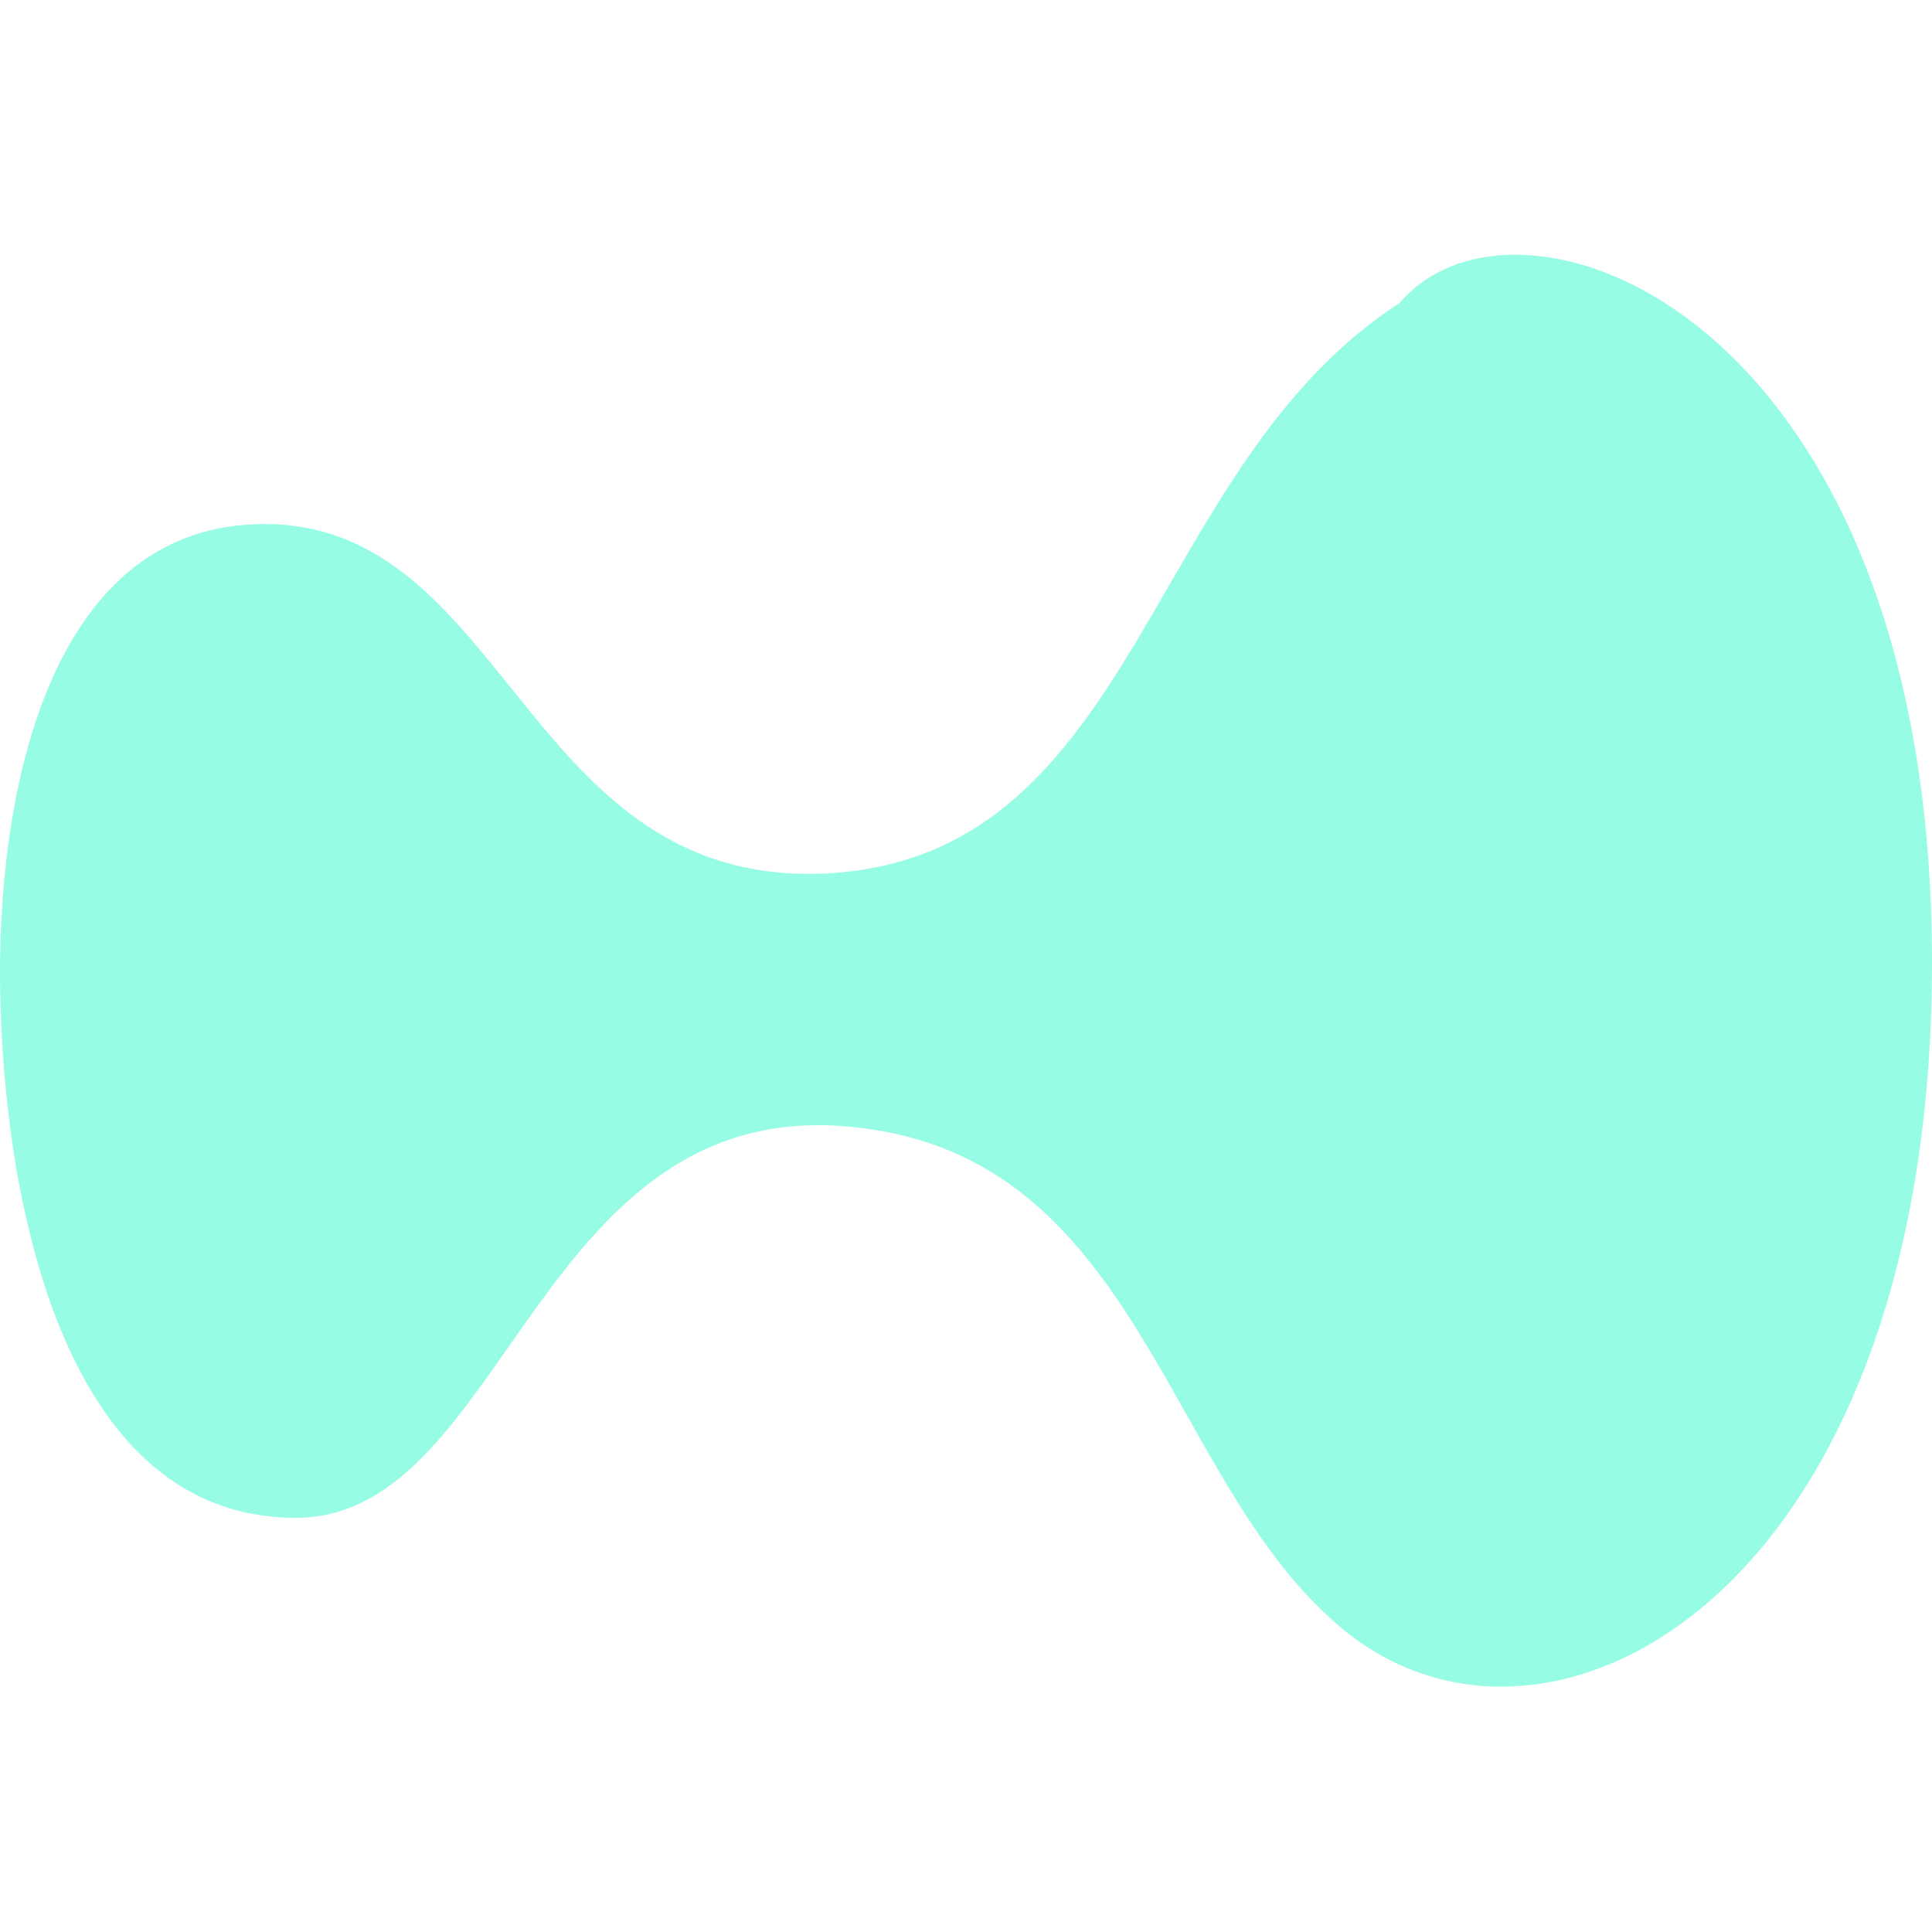 <svg version="1.1" id="Calque_1" xmlns="http://www.w3.org/2000/svg" xmlns:xlink="http://www.w3.org/1999/xlink" x="0px" y="0px" viewBox="0 0 16 16" style="enable-background:new 0 0 16 16;" xml:space="preserve"><style type="text/css">	.st0{fill:#97FCE4;}</style><path class="st0" d="M16,7.97c0,5.28-3.24,6.98-4.94,5.47c-1.41-1.23-1.63-3.83-3.94-4.1C4.44,9.01,4.21,12.57,2.45,12.57 c-2.06,0-2.45-2.99-2.45-4.52c0-1.57,0.44-3.71,2.19-3.71c2.04,0,2.16,3.06,4.71,2.89c2.54-0.18,2.59-3.36,4.69-4.72 C12.58,1.34,16,2.61,16,7.97z"/></svg>
